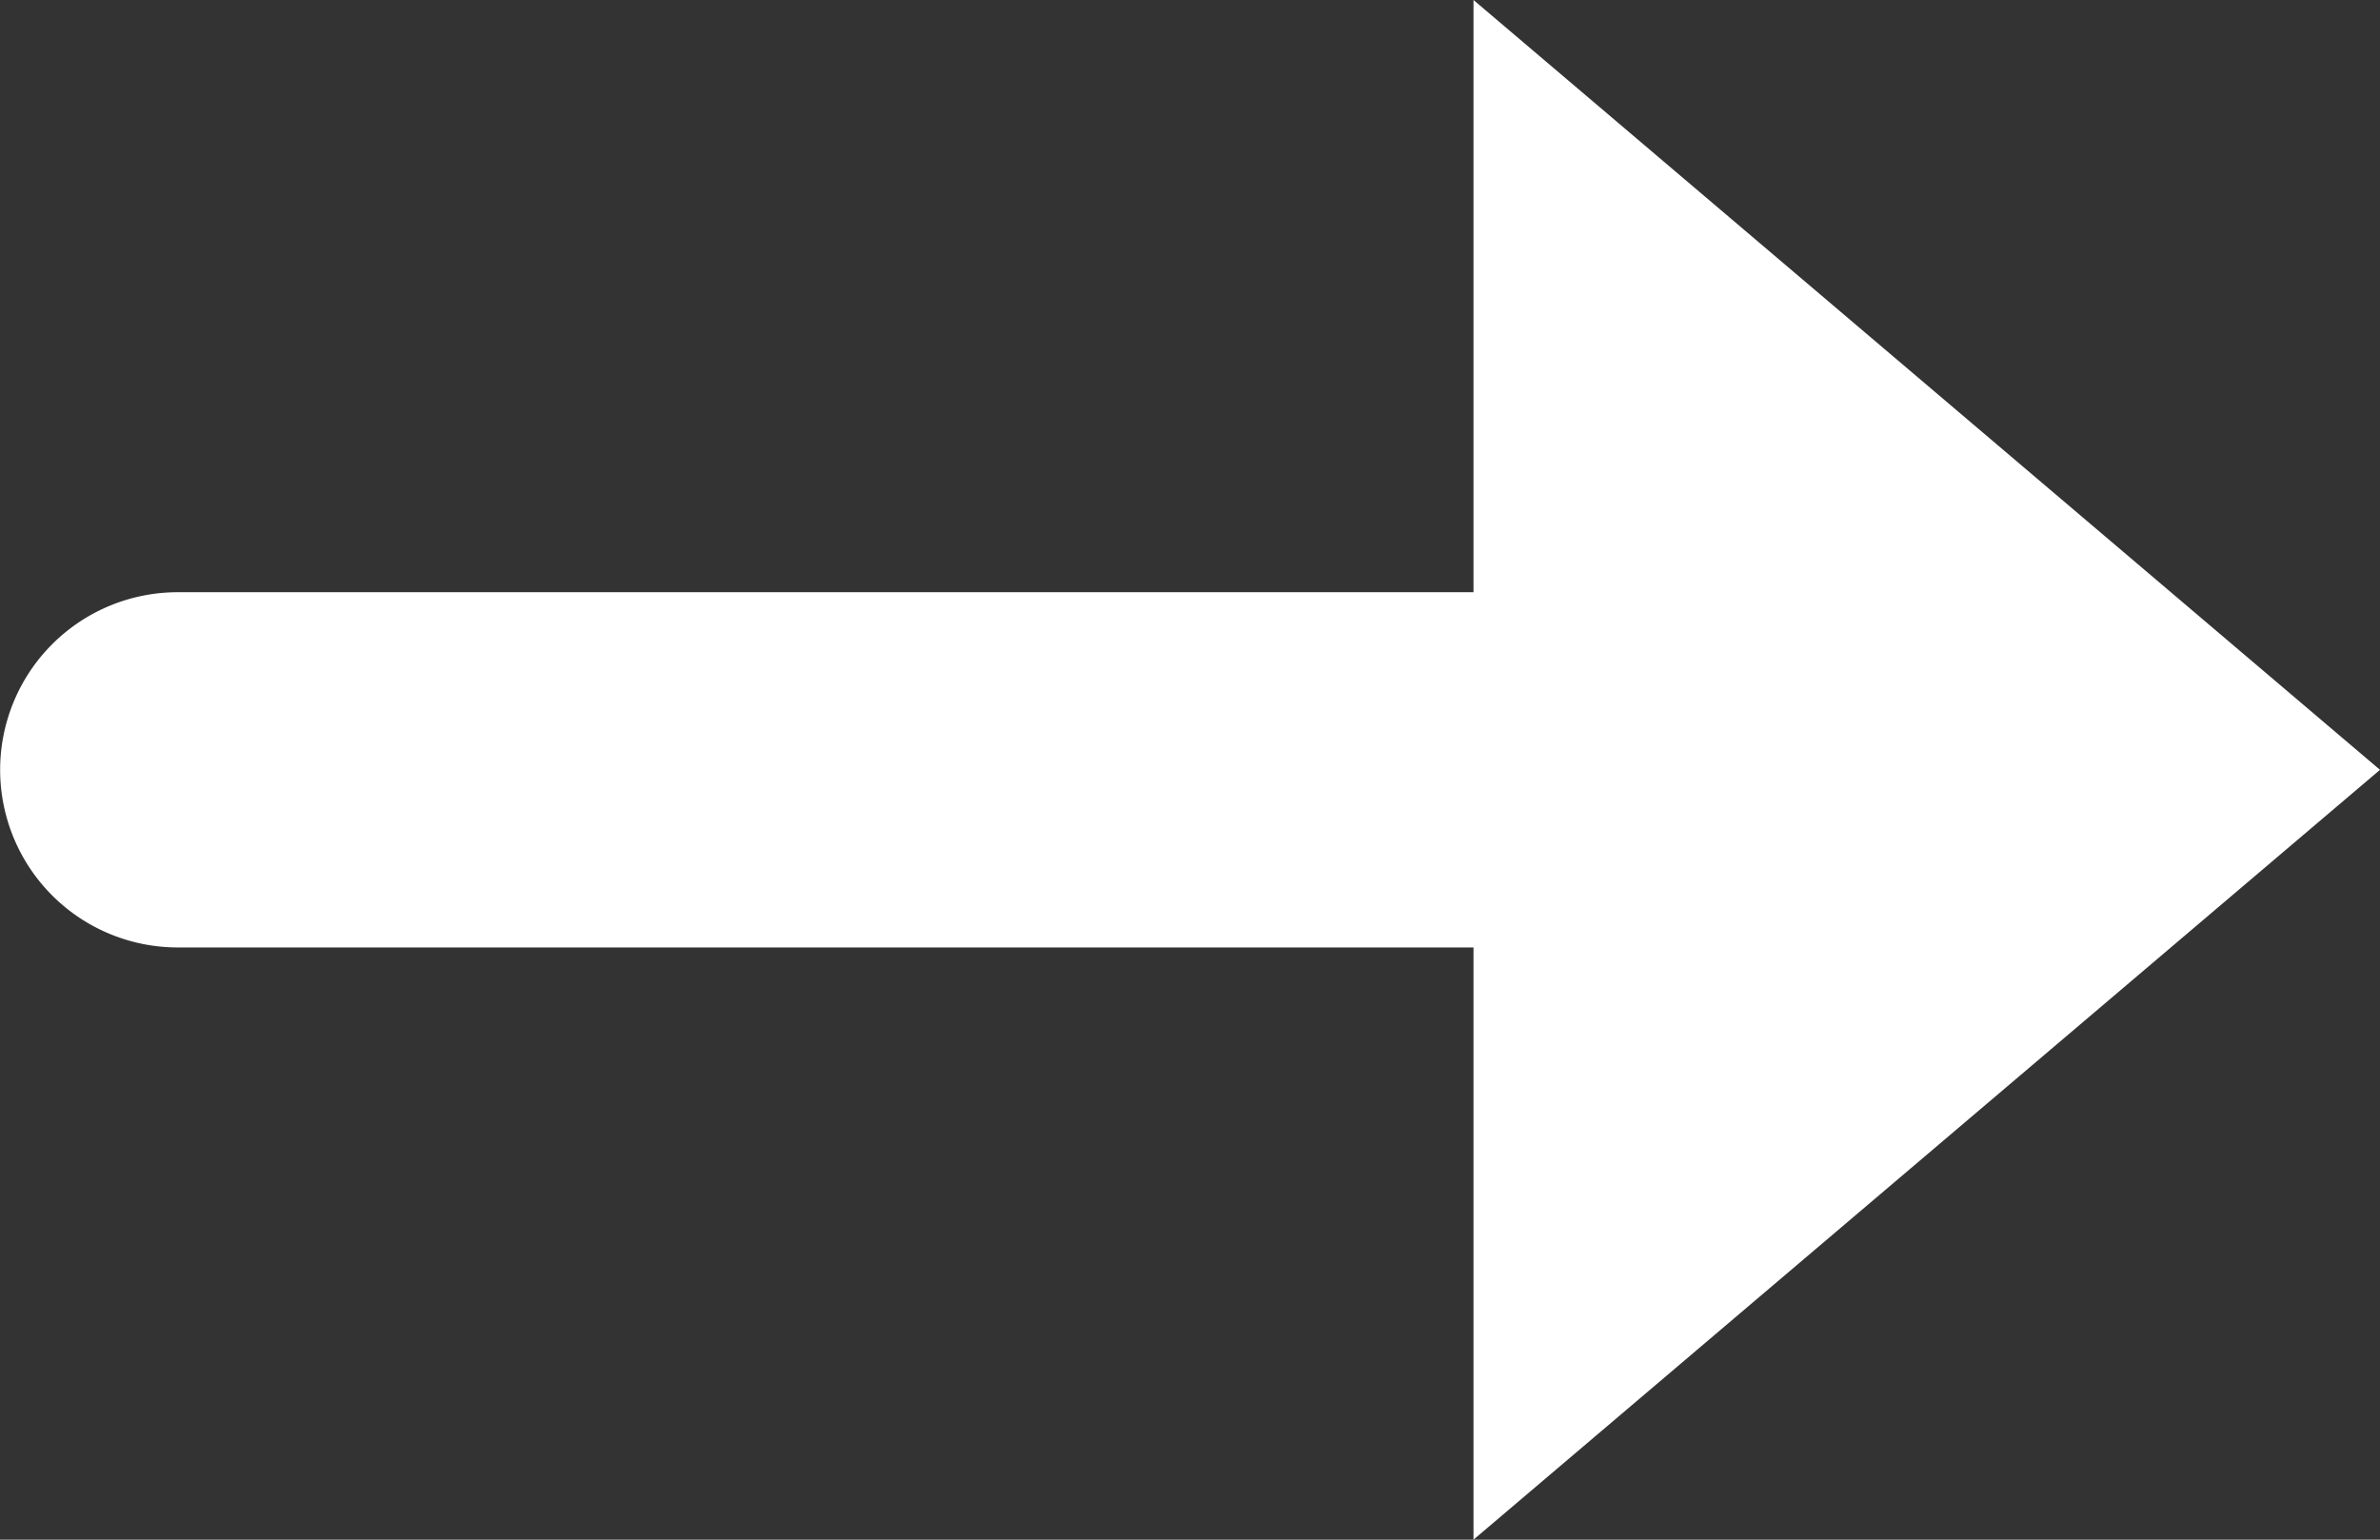 <svg xmlns="http://www.w3.org/2000/svg" width="17" height="11" viewBox="0 0 17 11">
  <rect x="0" y="0" width="17" height="11" fill="#333333" stroke="none"/>
  <path id="Union_4" data-name="Union 4" d="M10.525,6.769H1.27a1.269,1.269,0,1,1,0-2.538h9.255V0L17,5.5,10.525,11Z" fill="#fff"/>
</svg>
